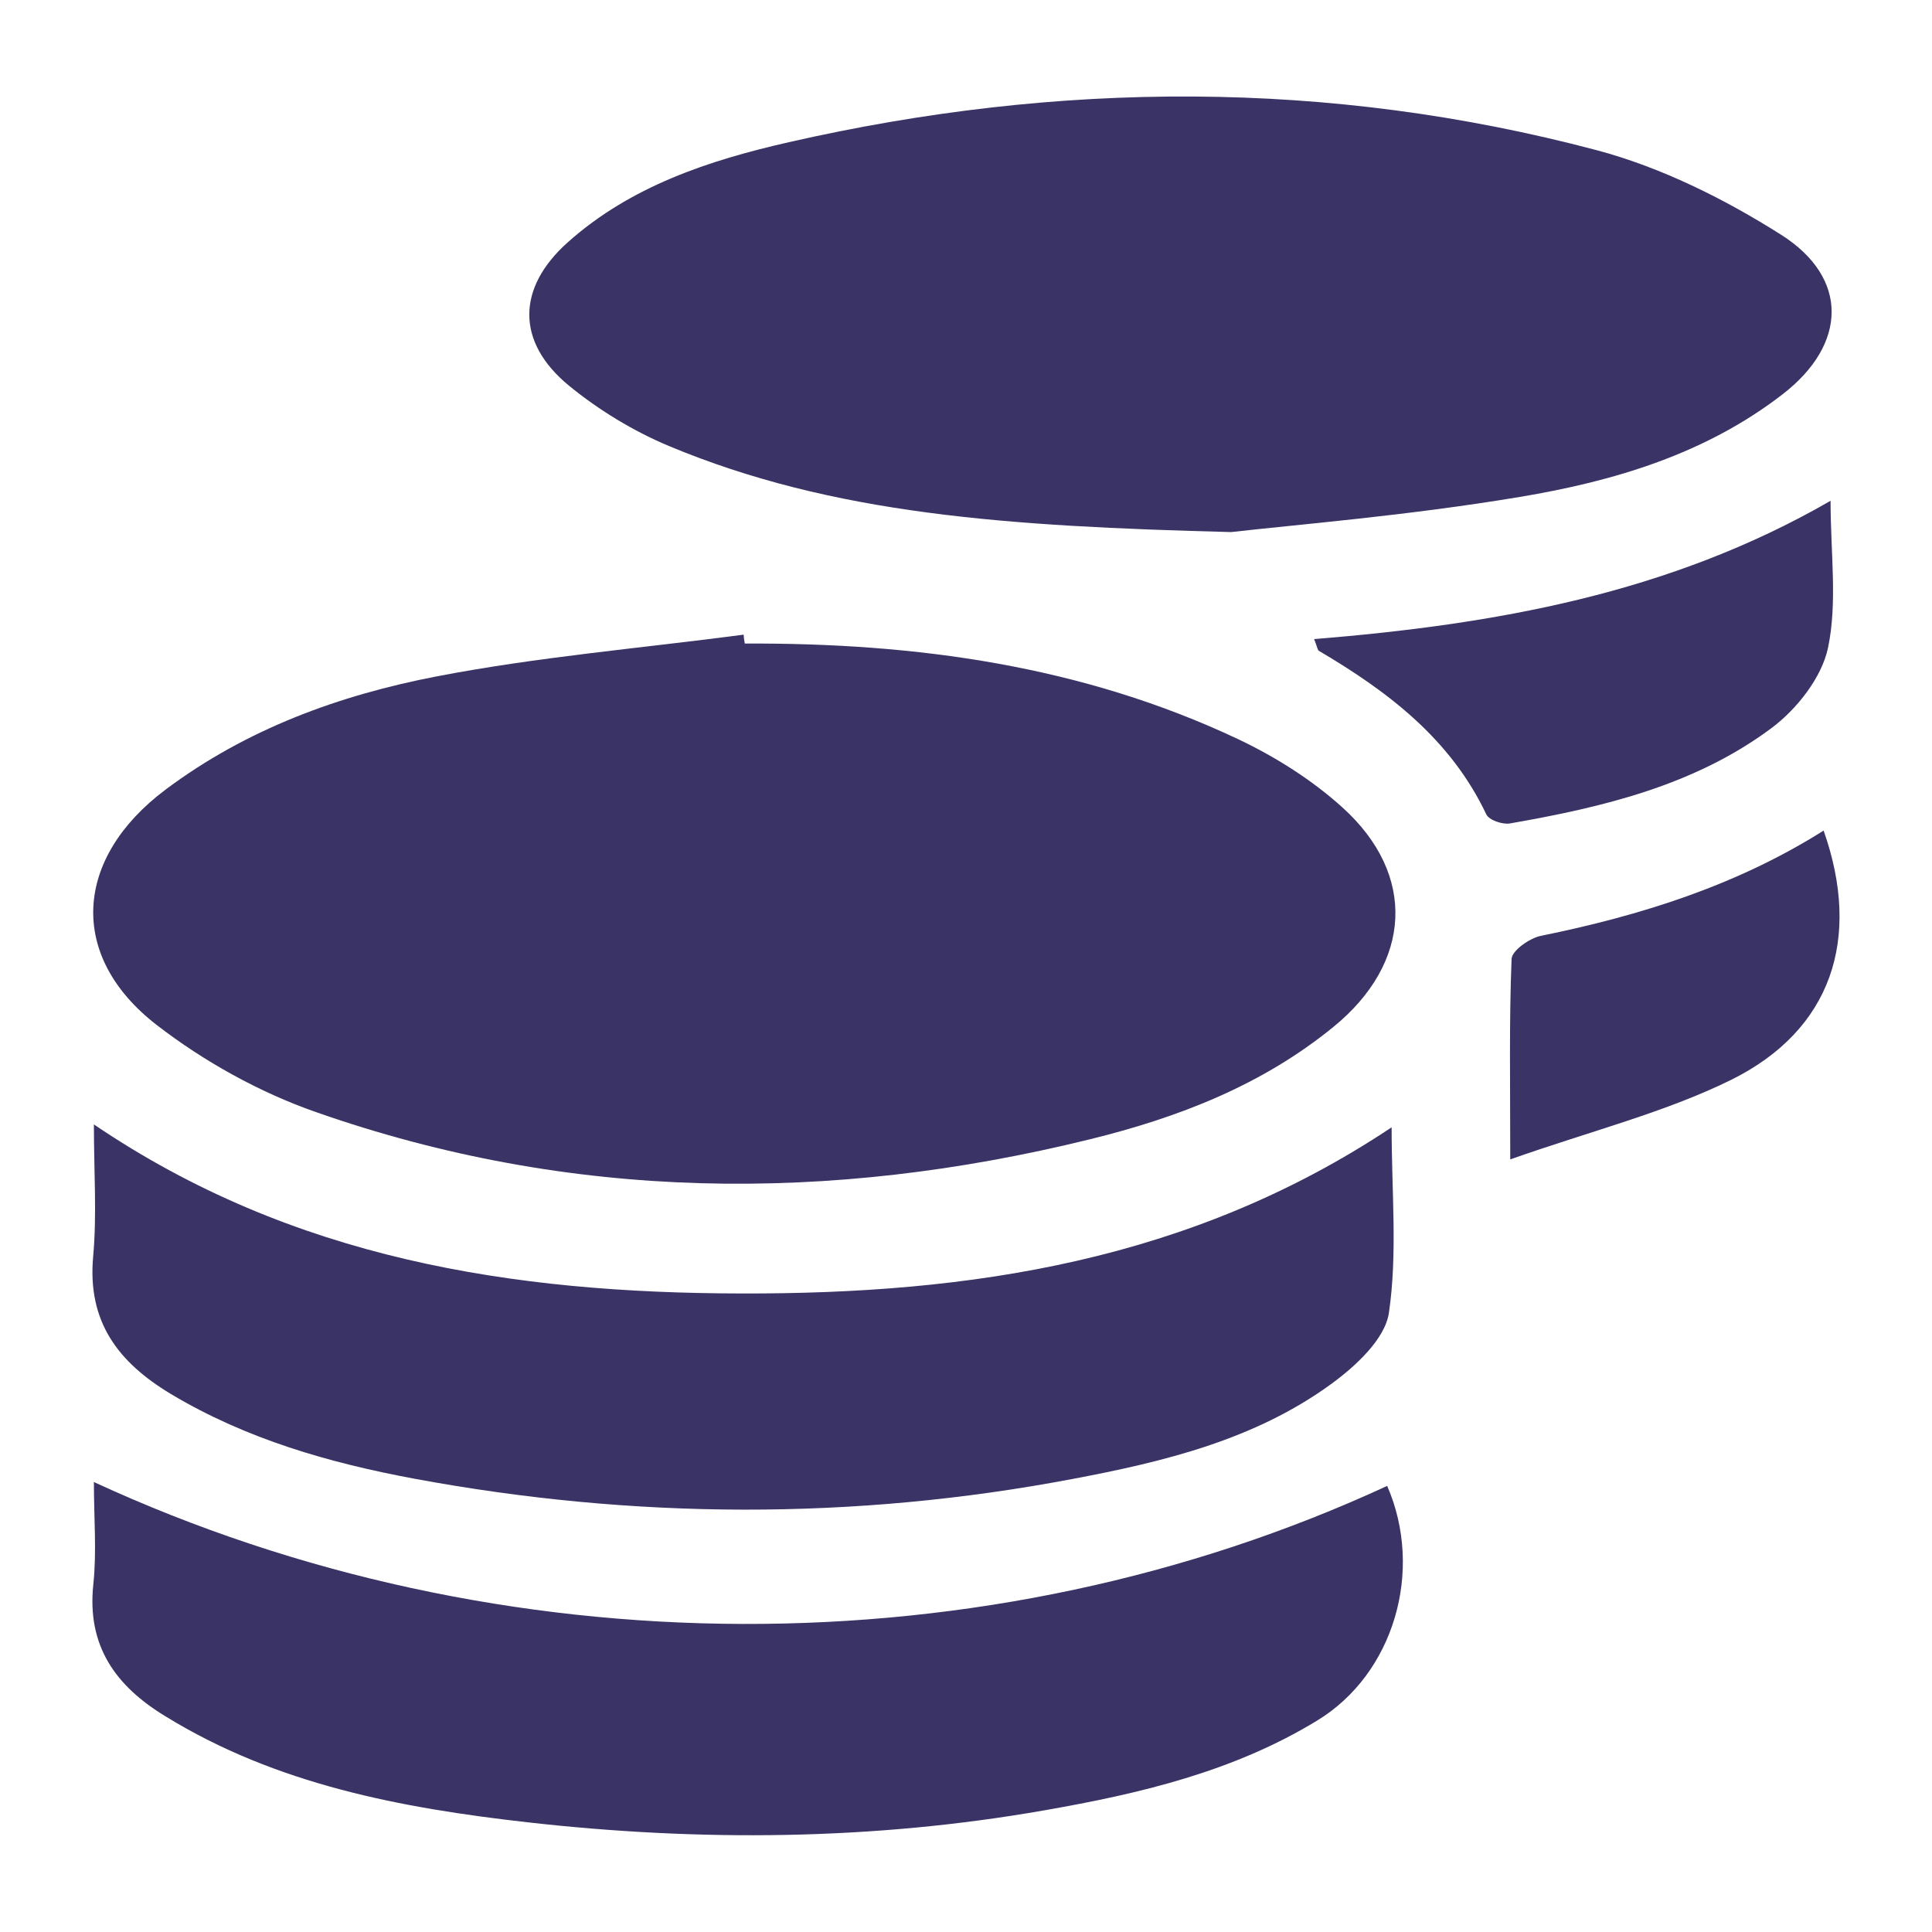 <?xml version="1.0" encoding="utf-8"?>
<!-- Generator: Adobe Illustrator 24.1.1, SVG Export Plug-In . SVG Version: 6.00 Build 0)  -->
<svg version="1.1" id="Layer_1" xmlns="http://www.w3.org/2000/svg" xmlns:xlink="http://www.w3.org/1999/xlink" x="0px" y="0px"
	 viewBox="0 0 100 100" style="enable-background:new 0 0 100 100;" xml:space="preserve">
<style type="text/css">
	.st0{fill:#3A3365;}
</style>
<g>
	<path class="st0" d="M38.55,33.31c8.86-0.04,17.49,1.14,25.58,4.97c1.91,0.91,3.78,2.09,5.35,3.51c3.87,3.49,3.59,8.06-0.46,11.36
		c-3.71,3.03-8.05,4.7-12.61,5.82c-13.48,3.32-26.89,3.21-40.06-1.41c-2.92-1.02-5.78-2.61-8.23-4.5
		c-4.64-3.58-4.28-8.65,0.45-12.19c4.19-3.14,9-4.89,14.03-5.86c5.24-1.01,10.59-1.46,15.89-2.16
		C38.5,33.01,38.52,33.16,38.55,33.31z"/>
	<path class="st0" d="M63.73,27.54c-11.62-0.3-20.62-0.91-29.12-4.46c-1.83-0.77-3.61-1.85-5.15-3.11
		c-2.76-2.26-2.72-5.07-0.07-7.43c3.26-2.91,7.31-4.24,11.44-5.18c13.95-3.18,27.94-3.26,41.8,0.41c3.35,0.89,6.62,2.52,9.56,4.38
		c3.53,2.24,3.41,5.67,0.1,8.24c-4.01,3.11-8.76,4.52-13.62,5.33C72.88,26.69,67.03,27.16,63.73,27.54z"/>
	<path class="st0" d="M72.03,58.35c0,3.37,0.31,6.54-0.14,9.6c-0.2,1.36-1.72,2.76-2.98,3.68c-3.96,2.89-8.67,4.03-13.39,4.92
		c-11.35,2.15-22.72,2.09-34.06-0.01c-4.41-0.82-8.71-2.05-12.62-4.39c-2.71-1.63-4.32-3.72-4.02-7.09c0.2-2.18,0.04-4.39,0.04-6.86
		c10.28,6.97,21.68,8.73,33.51,8.75C50.21,66.98,61.63,65.28,72.03,58.35z"/>
	<path class="st0" d="M4.86,76.71c21.08,9.74,46.22,9.78,66.94,0.2c1.91,4.39,0.35,9.73-3.63,12.15c-4.33,2.64-9.18,3.78-14.1,4.64
		c-8.89,1.56-17.85,1.63-26.78,0.62c-6.53-0.74-12.98-1.95-18.72-5.48C6,87.28,4.49,85.21,4.83,82.01
		C5.01,80.32,4.86,78.61,4.86,76.71z"/>
	<path class="st0" d="M94.75,25.92c0,2.73,0.36,5.25-0.13,7.6c-0.32,1.54-1.61,3.18-2.92,4.16c-3.98,2.97-8.73,4.1-13.54,4.94
		c-0.39,0.07-1.09-0.17-1.23-0.47c-1.85-3.9-5.08-6.35-8.66-8.46c-0.08-0.05-0.09-0.21-0.25-0.61
		C77.33,32.32,86.38,30.75,94.75,25.92z"/>
	<path class="st0" d="M78.17,60.01c0-3.97-0.06-7.18,0.07-10.38c0.02-0.43,0.93-1.07,1.51-1.19c5.17-1.05,10.14-2.61,14.64-5.45
		c1.97,5.59,0.42,10.32-4.78,12.9C86.16,57.59,82.33,58.54,78.17,60.01z"/>
</g>
</svg>
